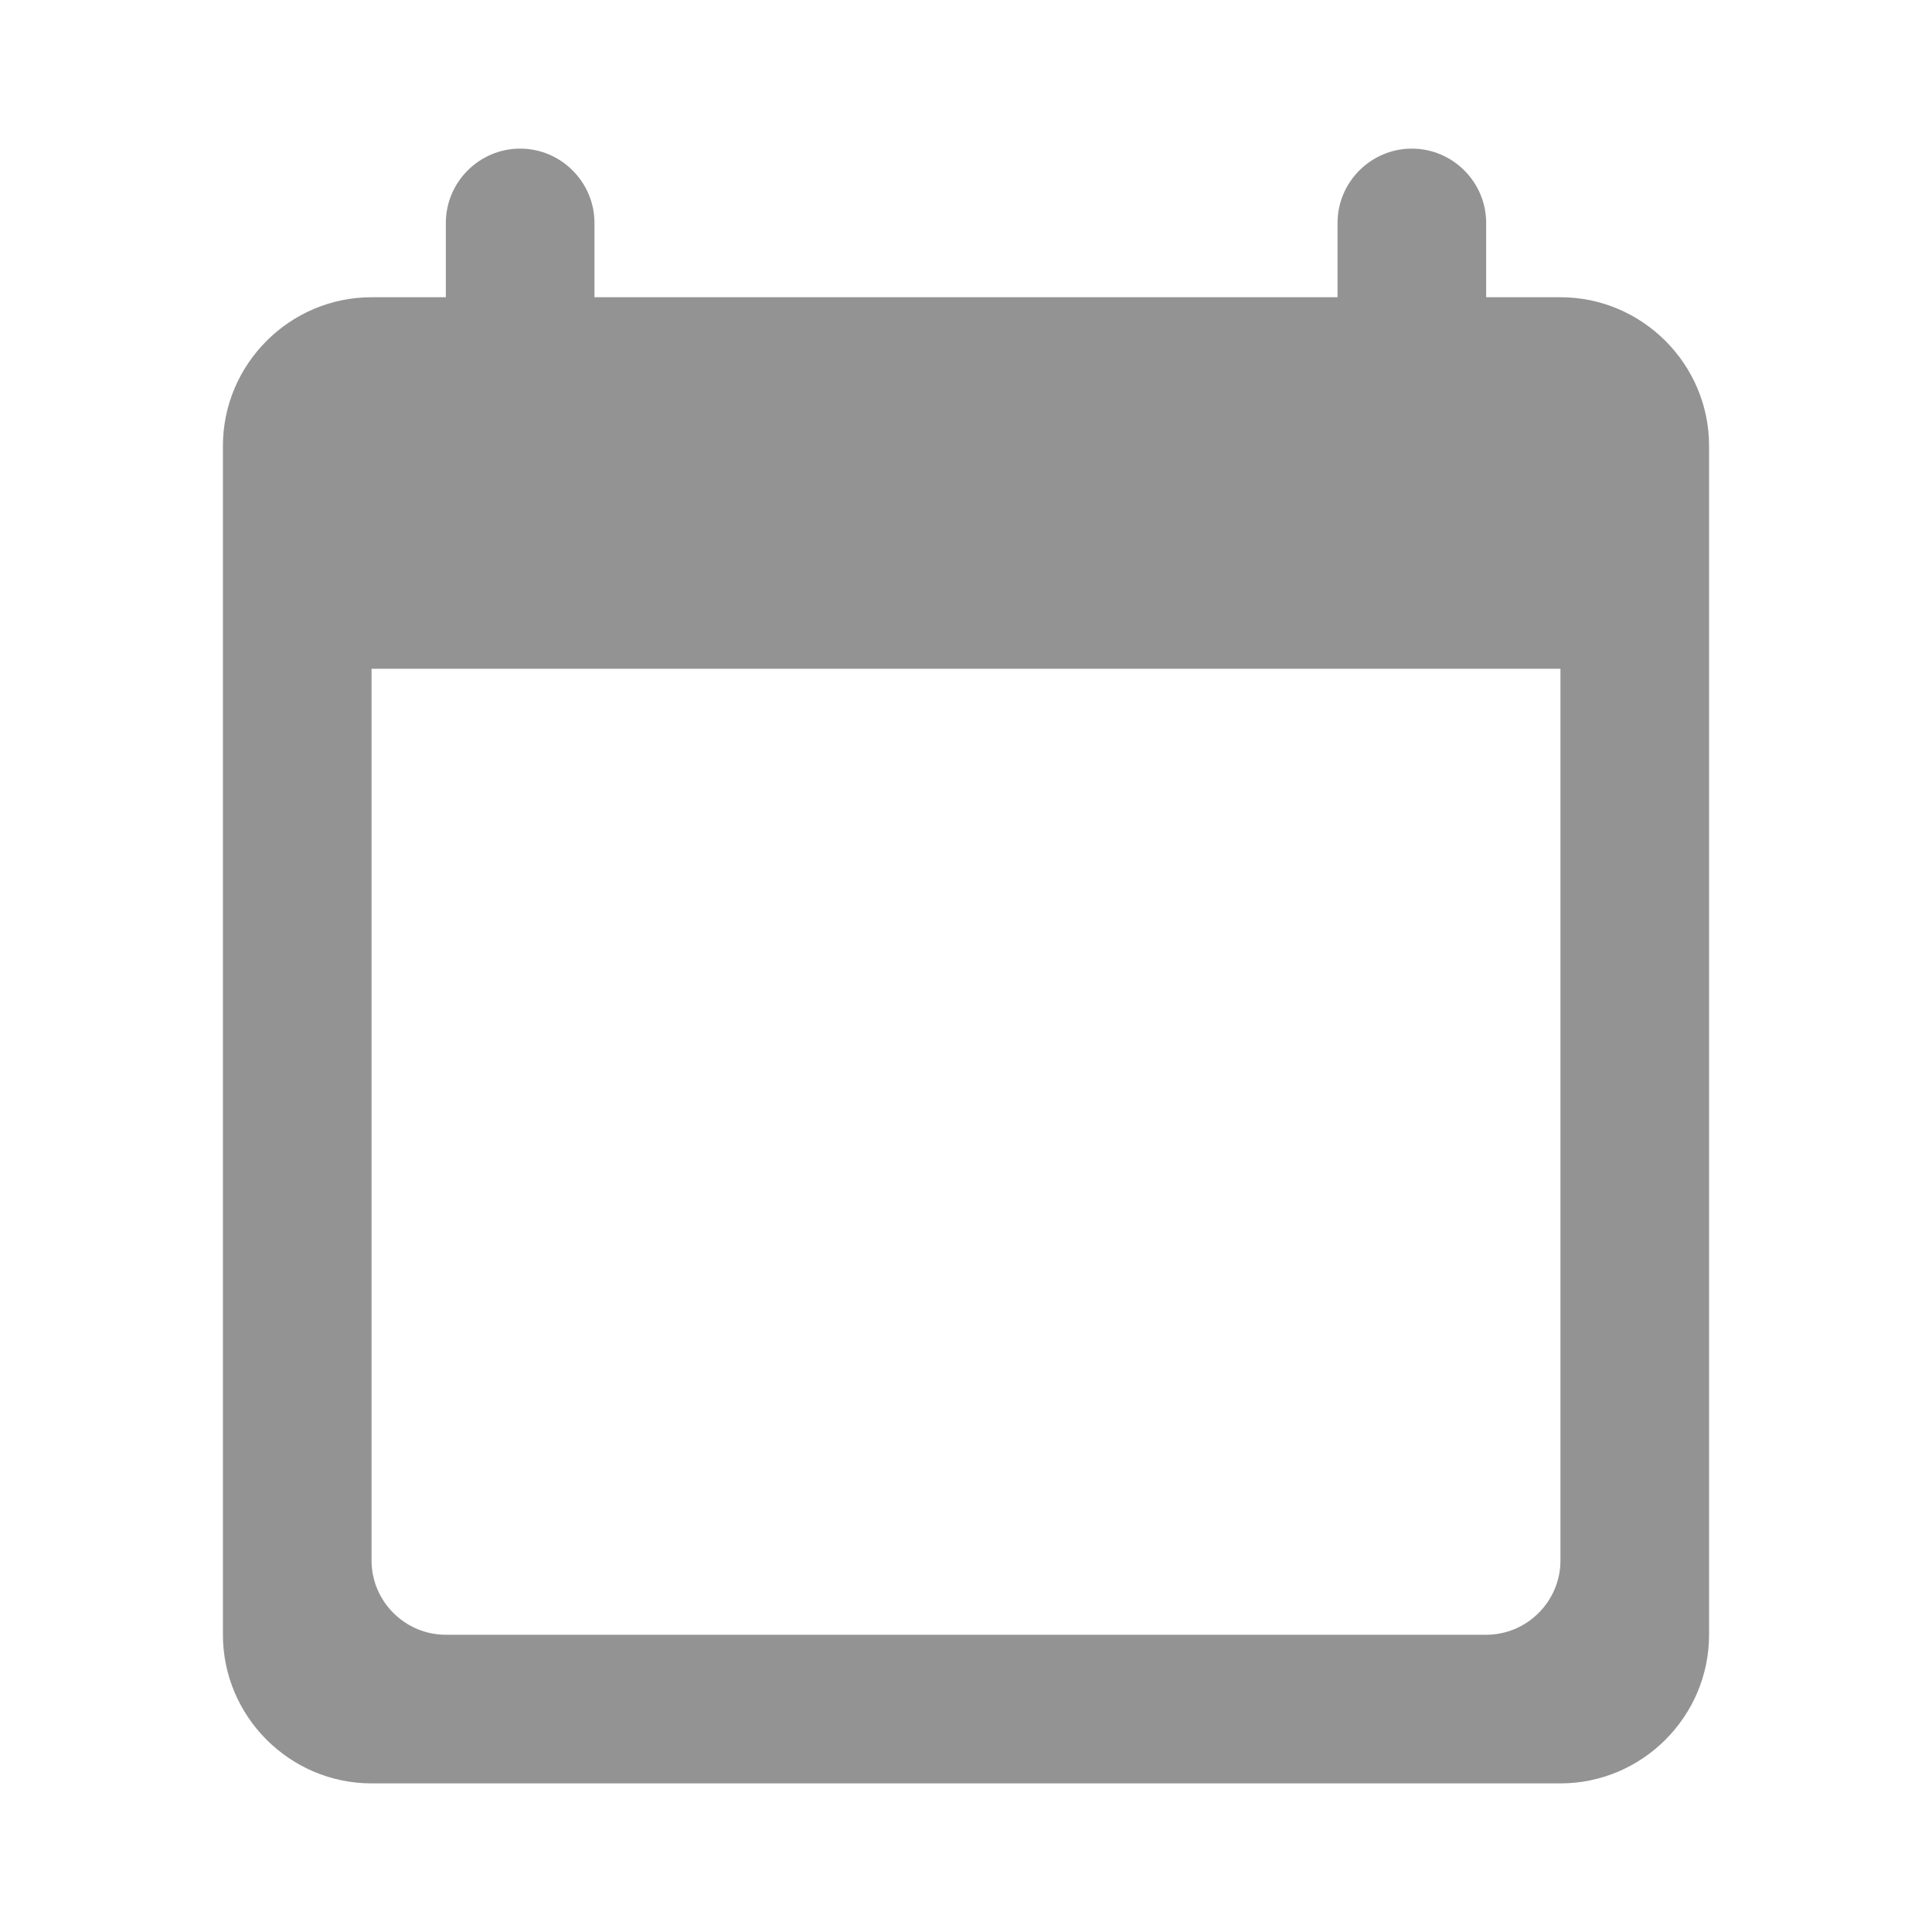 <svg width="13" height="13" viewBox="0 0 13 13" fill="none" xmlns="http://www.w3.org/2000/svg">
<g clip-path="url(#clip0_610_8339)">
<path d="M10.5 2H10V1.5C10 1.225 9.775 1 9.5 1C9.225 1 9 1.225 9 1.5V2H4V1.5C4 1.225 3.775 1 3.5 1C3.225 1 3 1.225 3 1.5V2H2.5C1.95 2 1.5 2.45 1.5 3V11C1.5 11.55 1.95 12 2.5 12H10.5C11.05 12 11.5 11.55 11.5 11V3C11.5 2.45 11.05 2 10.5 2ZM10 11H3C2.725 11 2.5 10.775 2.5 10.5V4.5H10.5V10.5C10.5 10.775 10.275 11 10 11Z" fill="#939393"/>
</g>
<defs>
<clipPath id="clip0_610_8339">
<rect width="12" height="12" fill="white" transform="translate(0.5 0.5)"/>
</clipPath>
</defs>
</svg>
